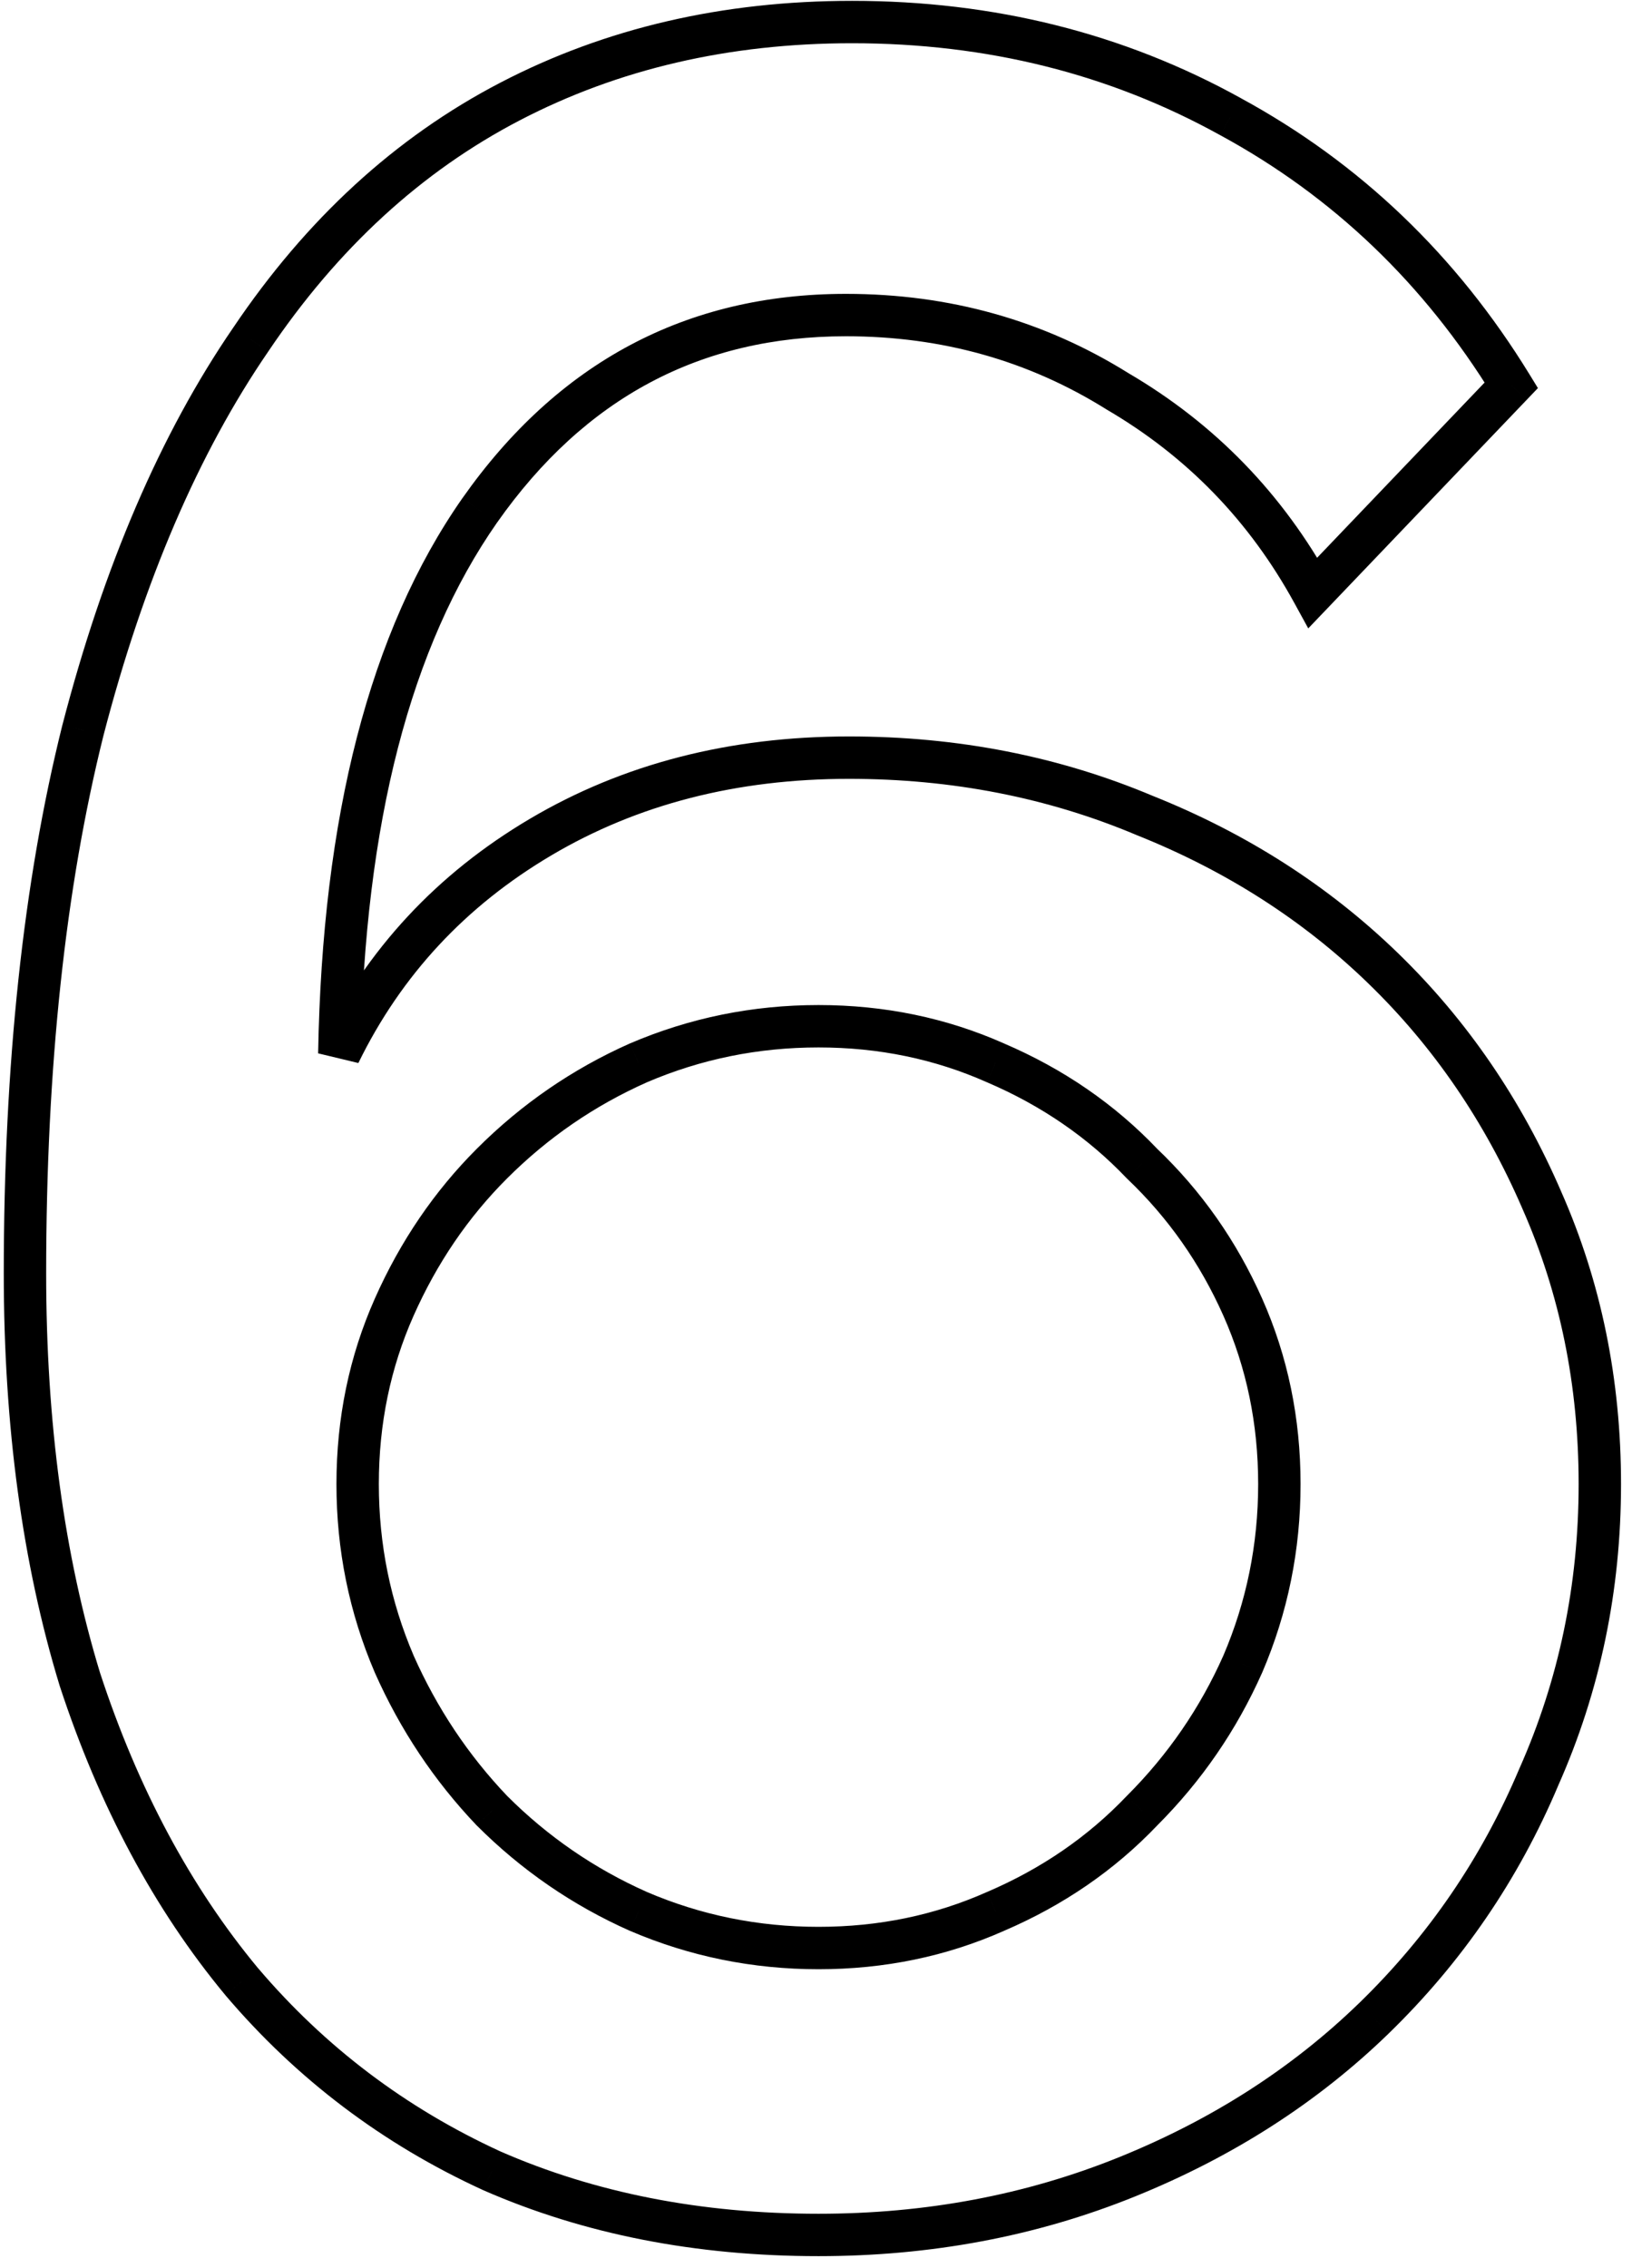 <svg width="77" height="107" viewBox="0 0 77 107" fill="none" xmlns="http://www.w3.org/2000/svg">
<path d="M72.602 83.84L71.688 83.434L71.684 83.442L71.68 83.451L72.602 83.84ZM64.826 95.216L65.522 95.934L65.522 95.933L64.826 95.216ZM53.162 102.704L52.787 101.777L52.787 101.777L53.162 102.704ZM23.21 102.416L22.793 103.325L22.801 103.329L22.809 103.332L23.21 102.416ZM11.402 93.488L10.632 94.126L10.64 94.136L11.402 93.488ZM3.77 79.232L2.813 79.524L2.816 79.534L2.819 79.543L3.77 79.232ZM3.914 34.448L2.946 34.197L2.943 34.206L3.914 34.448ZM11.834 16.016L12.658 16.582L12.663 16.574L11.834 16.016ZM24.074 4.784L24.535 5.671L24.535 5.671L24.074 4.784ZM58.058 5.504L57.573 6.379L57.58 6.382L58.058 5.504ZM71.306 18.176L72.028 18.867L72.561 18.31L72.158 17.653L71.306 18.176ZM61.946 27.968L61.069 28.448L61.725 29.646L62.669 28.659L61.946 27.968ZM52.73 18.464L52.2 19.312L52.212 19.32L52.224 19.327L52.73 18.464ZM22.634 24.08L21.816 23.505L21.814 23.507L22.634 24.08ZM16.01 49.712L15.01 49.695L16.908 50.151L16.01 49.712ZM25.514 39.488L26.022 40.349L26.022 40.349L25.514 39.488ZM54.026 38.48L53.637 39.401L53.645 39.405L53.654 39.408L54.026 38.48ZM65.258 45.68L65.954 44.962L65.954 44.962L65.258 45.68ZM72.746 56.624L71.828 57.02L71.831 57.028L72.746 56.624ZM46.97 90.176L46.576 89.257L46.563 89.262L46.97 90.176ZM53.882 85.424L53.175 84.717L53.166 84.725L53.157 84.734L53.882 85.424ZM58.634 78.512L59.547 78.918L59.553 78.906L58.634 78.512ZM58.634 61.664L57.72 62.07L57.72 62.07L58.634 61.664ZM53.882 54.896L53.157 55.586L53.174 55.603L53.192 55.62L53.882 54.896ZM46.97 50.144L46.563 51.058L46.576 51.063L46.97 50.144ZM30.122 50.144L29.728 49.225L29.715 49.23L30.122 50.144ZM23.21 54.896L22.503 54.189L22.503 54.189L23.21 54.896ZM18.602 61.664L19.515 62.07L19.515 62.07L18.602 61.664ZM18.602 78.512L17.682 78.906L17.688 78.918L18.602 78.512ZM23.21 85.424L22.485 86.114L22.494 86.123L22.503 86.131L23.21 85.424ZM30.122 90.176L29.715 91.09L29.728 91.095L30.122 90.176ZM74.482 70.016C74.482 74.777 73.549 79.246 71.688 83.434L73.515 84.246C75.494 79.794 76.482 75.047 76.482 70.016H74.482ZM71.68 83.451C69.908 87.648 67.393 91.328 64.129 94.499L65.522 95.933C68.979 92.576 71.647 88.672 73.523 84.229L71.68 83.451ZM64.129 94.498C60.964 97.57 57.188 99.998 52.787 101.777L53.536 103.631C58.16 101.762 62.159 99.198 65.522 95.934L64.129 94.498ZM52.787 101.777C48.401 103.55 43.682 104.44 38.618 104.44V106.44C43.922 106.44 48.898 105.506 53.536 103.631L52.787 101.777ZM38.618 104.44C33.074 104.44 28.077 103.454 23.61 101.5L22.809 103.332C27.558 105.41 32.833 106.44 38.618 106.44V104.44ZM23.626 101.507C19.15 99.455 15.332 96.568 12.164 92.84L10.64 94.136C13.999 98.088 18.053 101.153 22.793 103.325L23.626 101.507ZM12.171 92.85C8.998 89.023 6.51 84.386 4.72 78.921L2.819 79.543C4.677 85.213 7.277 90.081 10.632 94.126L12.171 92.85ZM4.726 78.94C3.032 73.387 2.178 67.104 2.178 60.08H0.178C0.178 67.264 1.051 73.749 2.813 79.524L4.726 78.94ZM2.178 60.08C2.178 50.347 3.085 41.888 4.884 34.691L2.943 34.206C1.095 41.6 0.178 50.229 0.178 60.08H2.178ZM4.882 34.699C6.78 27.389 9.38 21.359 12.658 16.582L11.009 15.45C7.568 20.465 4.887 26.723 2.946 34.197L4.882 34.699ZM12.663 16.574C15.941 11.705 19.899 8.082 24.535 5.671L23.612 3.897C18.648 6.478 14.447 10.343 11.004 15.458L12.663 16.574ZM24.535 5.671C29.179 3.257 34.394 2.04 40.202 2.04V0.04C34.105 0.04 28.569 1.319 23.612 3.897L24.535 5.671ZM40.202 2.04C46.571 2.04 52.355 3.49 57.573 6.379L58.542 4.629C53.008 1.566 46.888 0.04 40.202 0.04V2.04ZM57.58 6.382C62.893 9.272 67.182 13.372 70.454 18.699L72.158 17.653C68.709 12.036 64.166 7.688 58.535 4.626L57.58 6.382ZM70.583 17.485L61.223 27.277L62.669 28.659L72.028 18.867L70.583 17.485ZM62.823 27.488C60.528 23.298 57.328 19.997 53.235 17.601L52.224 19.327C56.003 21.539 58.947 24.574 61.069 28.448L62.823 27.488ZM53.26 17.616C49.254 15.113 44.797 13.864 39.914 13.864V15.864C44.438 15.864 48.525 17.015 52.2 19.312L53.26 17.616ZM39.914 13.864C32.372 13.864 26.313 17.108 21.816 23.505L23.452 24.655C27.594 18.764 33.056 15.864 39.914 15.864V13.864ZM21.814 23.507C17.432 29.781 15.204 38.549 15.01 49.695L17.009 49.729C17.2 38.795 19.387 30.475 23.453 24.653L21.814 23.507ZM16.908 50.151C18.932 46.011 21.963 42.748 26.022 40.349L25.005 38.627C20.616 41.22 17.311 44.773 15.111 49.273L16.908 50.151ZM26.022 40.349C30.075 37.954 34.743 36.744 40.058 36.744V34.744C34.428 34.744 29.4 36.03 25.005 38.627L26.022 40.349ZM40.058 36.744C44.925 36.744 49.448 37.633 53.637 39.401L54.415 37.559C49.964 35.679 45.175 34.744 40.058 34.744V36.744ZM53.654 39.408C57.86 41.091 61.492 43.421 64.561 46.398L65.954 44.962C62.687 41.795 58.831 39.325 54.397 37.551L53.654 39.408ZM64.561 46.398C67.631 49.374 70.053 52.912 71.828 57.02L73.664 56.228C71.79 51.888 69.22 48.13 65.954 44.962L64.561 46.398ZM71.831 57.028C73.595 61.021 74.482 65.346 74.482 70.016H76.482C76.482 65.086 75.544 60.483 73.66 56.22L71.831 57.028ZM38.618 92.904C41.727 92.904 44.65 92.301 47.376 91.09L46.563 89.262C44.106 90.355 41.461 90.904 38.618 90.904V92.904ZM47.364 91.095C50.17 89.892 52.588 88.233 54.606 86.114L53.157 84.734C51.336 86.647 49.146 88.156 46.576 89.257L47.364 91.095ZM54.589 86.131C56.691 84.029 58.345 81.623 59.547 78.918L57.72 78.106C56.618 80.585 55.104 82.787 53.175 84.717L54.589 86.131ZM59.553 78.906C60.759 76.091 61.362 73.125 61.362 70.016H59.362C59.362 72.859 58.812 75.557 57.715 78.118L59.553 78.906ZM61.362 70.016C61.362 66.907 60.759 63.984 59.547 61.258L57.72 62.07C58.812 64.528 59.362 67.173 59.362 70.016H61.362ZM59.547 61.258C58.343 58.548 56.684 56.184 54.571 54.172L53.192 55.62C55.111 57.448 56.62 59.596 57.72 62.07L59.547 61.258ZM54.606 54.206C52.588 52.087 50.17 50.428 47.364 49.225L46.576 51.063C49.146 52.164 51.336 53.673 53.157 55.586L54.606 54.206ZM47.376 49.23C44.65 48.019 41.727 47.416 38.618 47.416V49.416C41.461 49.416 44.106 49.965 46.563 51.058L47.376 49.23ZM38.618 47.416C35.509 47.416 32.542 48.019 29.728 49.225L30.515 51.063C33.077 49.965 35.775 49.416 38.618 49.416V47.416ZM29.715 49.23C27.011 50.432 24.605 52.087 22.503 54.189L23.917 55.603C25.846 53.673 28.049 52.16 30.528 51.058L29.715 49.23ZM22.503 54.189C20.492 56.2 18.887 58.559 17.688 61.258L19.515 62.07C20.62 59.585 22.087 57.432 23.917 55.603L22.503 54.189ZM17.688 61.258C16.476 63.984 15.874 66.907 15.874 70.016H17.874C17.874 67.173 18.423 64.528 19.515 62.07L17.688 61.258ZM15.874 70.016C15.874 73.125 16.476 76.091 17.683 78.906L19.521 78.118C18.423 75.557 17.874 72.859 17.874 70.016H15.874ZM17.688 78.918C18.885 81.613 20.485 84.013 22.485 86.114L23.934 84.734C22.094 82.803 20.622 80.595 19.515 78.106L17.688 78.918ZM22.503 86.131C24.605 88.233 27.011 89.888 29.715 91.09L30.528 89.262C28.049 88.16 25.846 86.647 23.917 84.717L22.503 86.131ZM29.728 91.095C32.542 92.301 35.509 92.904 38.618 92.904V90.904C35.775 90.904 33.077 90.355 30.515 89.257L29.728 91.095Z" fill="black"/>
</svg>
